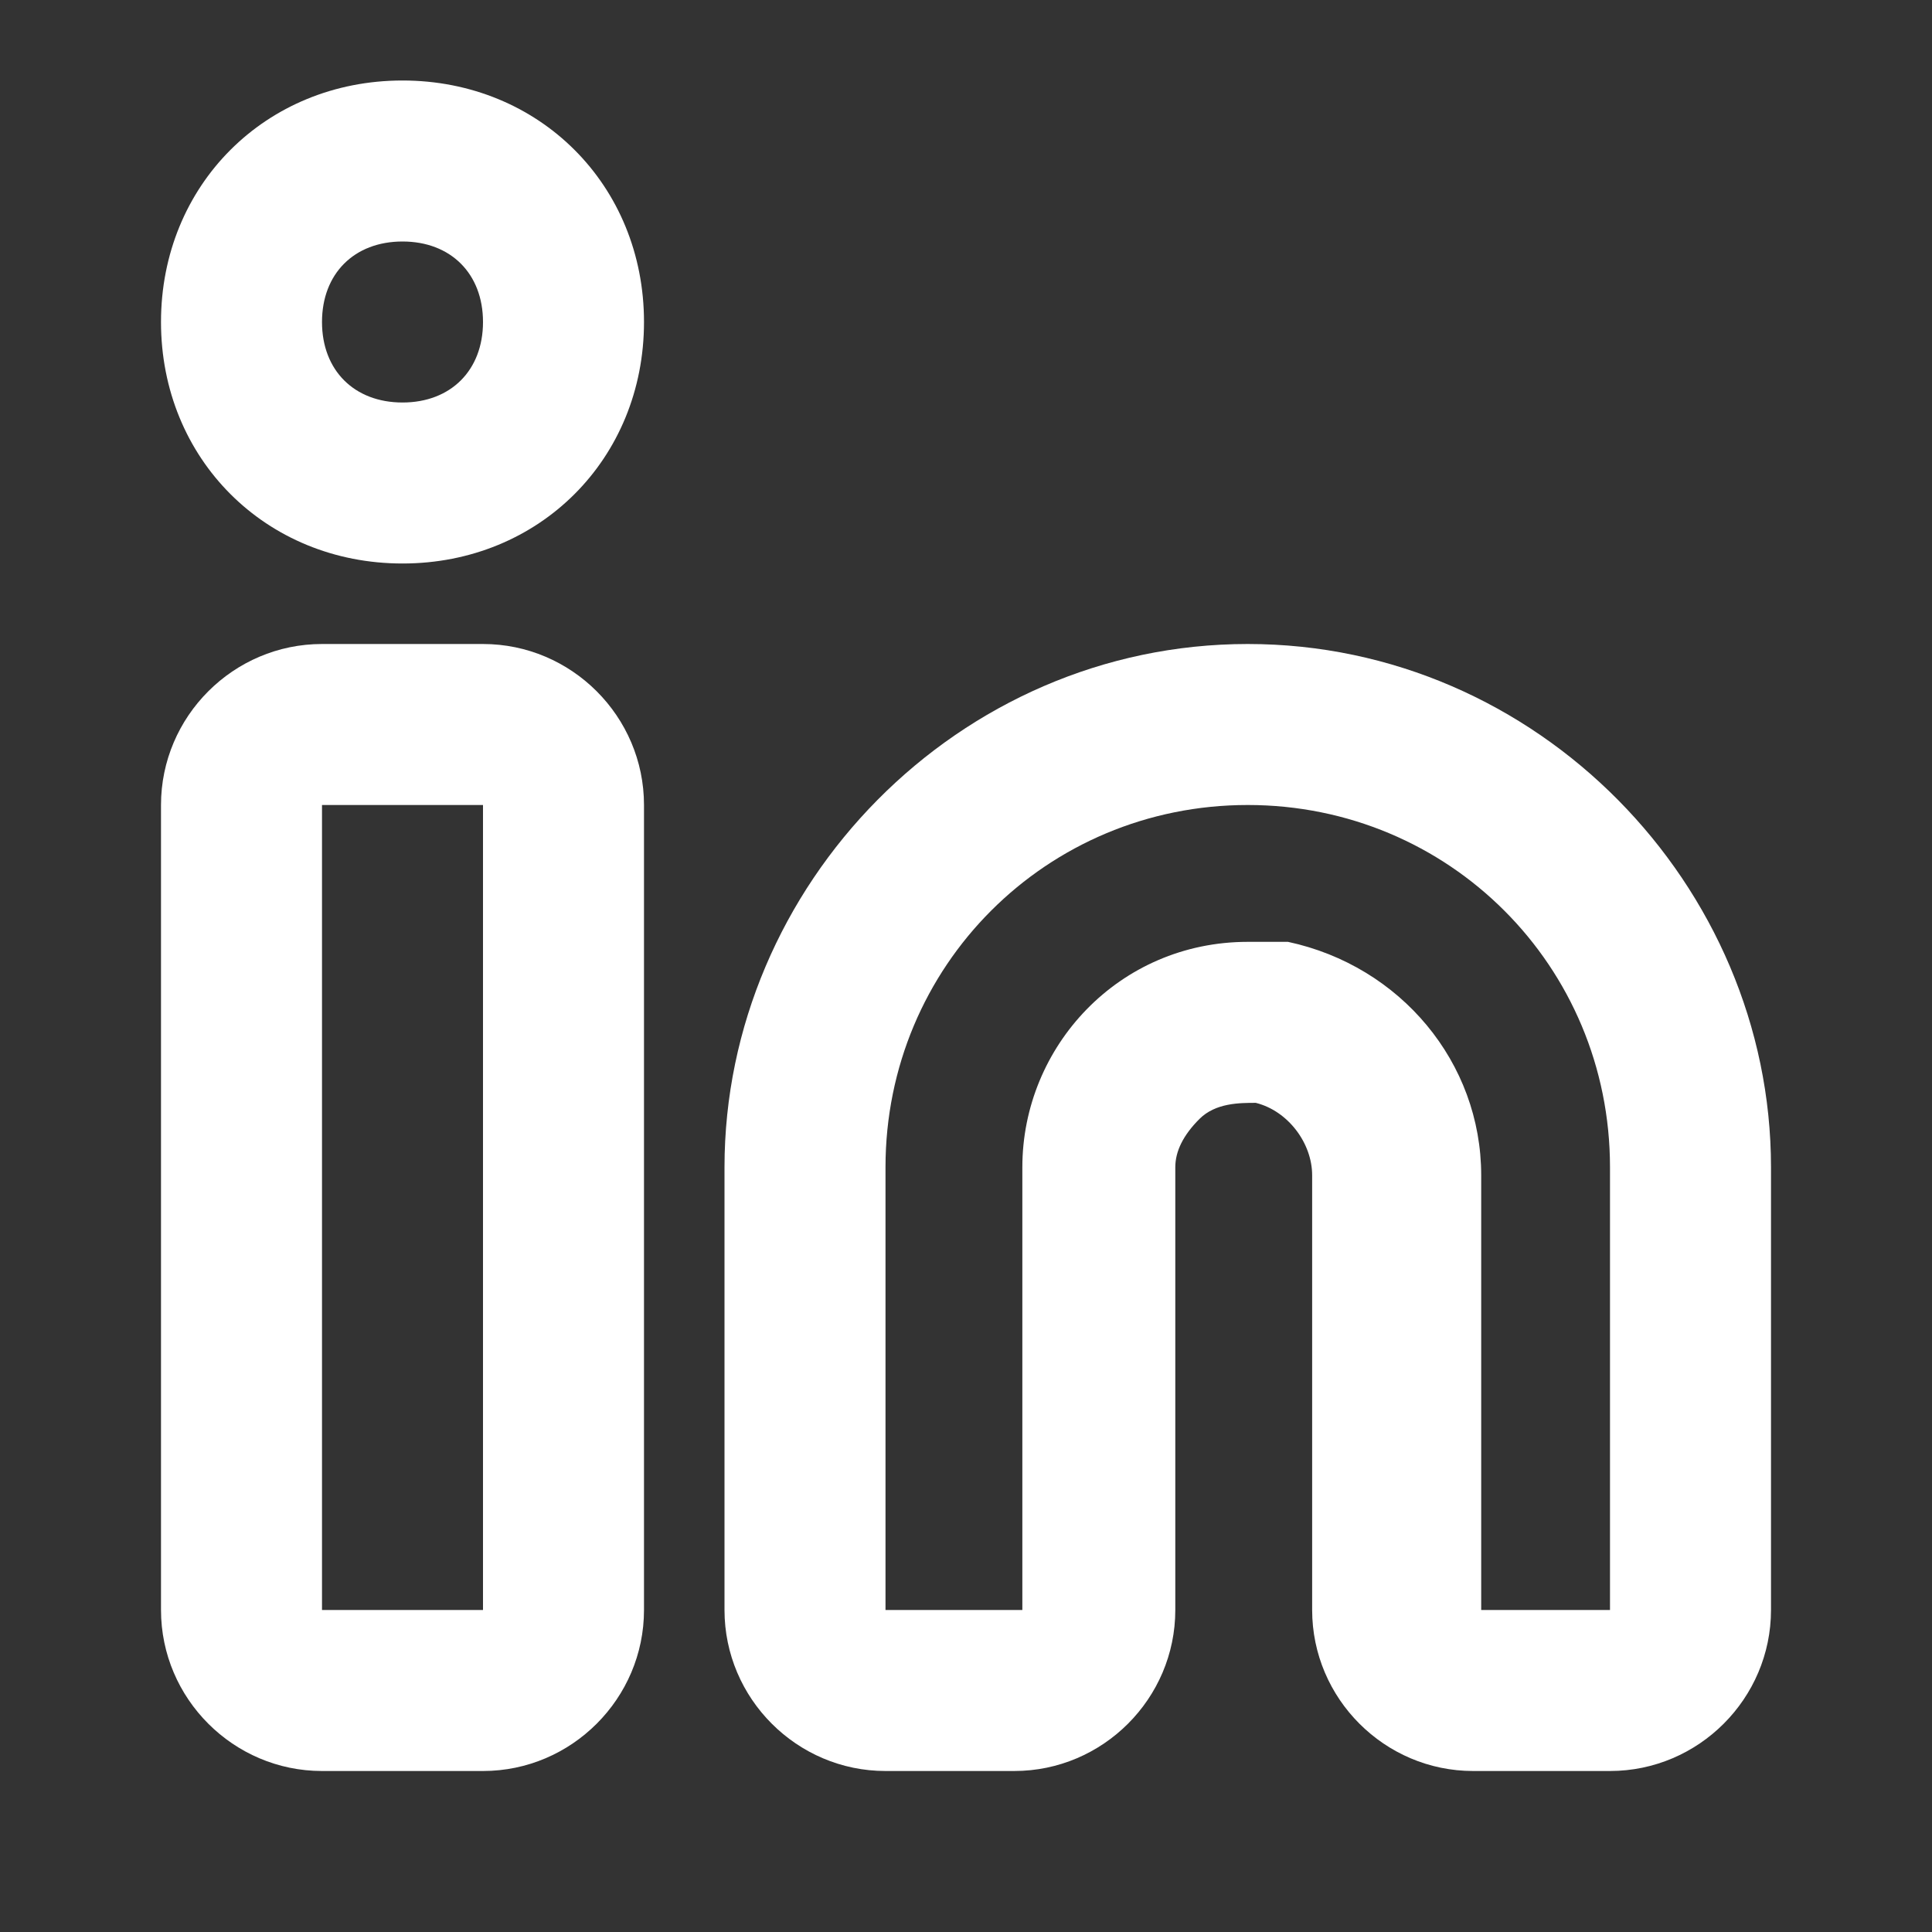 <?xml version="1.0" encoding="utf-8"?>
<!-- Generator: Adobe Illustrator 25.2.3, SVG Export Plug-In . SVG Version: 6.00 Build 0)  -->
<svg version="1.1" id="Layer_1" xmlns="http://www.w3.org/2000/svg" xmlns:xlink="http://www.w3.org/1999/xlink" x="0px" y="0px"
	 viewBox="0 0 24 24" style="enable-background:new 0 0 24 24;" xml:space="preserve">
<rect x="0" y="0" width="24" height="24" fill="#333333" stroke="none"/>
<style type="text/css">
	.st0{fill:#FFFFFF;fill-opacity:0;}
	.st1{fill:#FFFFFF;}
</style>
<g>
	<g>
		<rect y="0" class="st0" width="24" height="24"/>
		<path class="st1" d="M20,22h-1.7c-1.1,0-2-0.9-2-2v-5.4c0-0.4-0.3-0.8-0.7-0.9c-0.2,0-0.5,0-0.7,0.2c-0.2,0.2-0.3,0.4-0.3,0.6V20
			c0,1.1-0.9,2-2,2H11c-1.1,0-2-0.9-2-2v-5.5C9,11,11.9,8,15.5,8S22,11,22,14.5V20C22,21.1,21.1,22,20,22z M15.5,11.7
			c0.2,0,0.3,0,0.5,0c1.4,0.3,2.4,1.5,2.4,2.9V20H20v-5.5c0-2.5-2-4.5-4.5-4.5s-4.5,2-4.5,4.5V20h1.7v-5.5
			C12.7,13,13.9,11.7,15.5,11.7z"/>
		<path class="st1" d="M6,22H4c-1.1,0-2-0.9-2-2V10c0-1.1,0.9-2,2-2h2c1.1,0,2,0.9,2,2v10C8,21.1,7.1,22,6,22z M4,10v10h2V10H4z"/>
		<path class="st1" d="M5,7C3.3,7,2,5.7,2,4s1.3-3,3-3s3,1.3,3,3S6.7,7,5,7z M5,3C4.4,3,4,3.4,4,4s0.4,1,1,1s1-0.4,1-1S5.6,3,5,3z"
			/>
	</g>
</g>
</svg>

